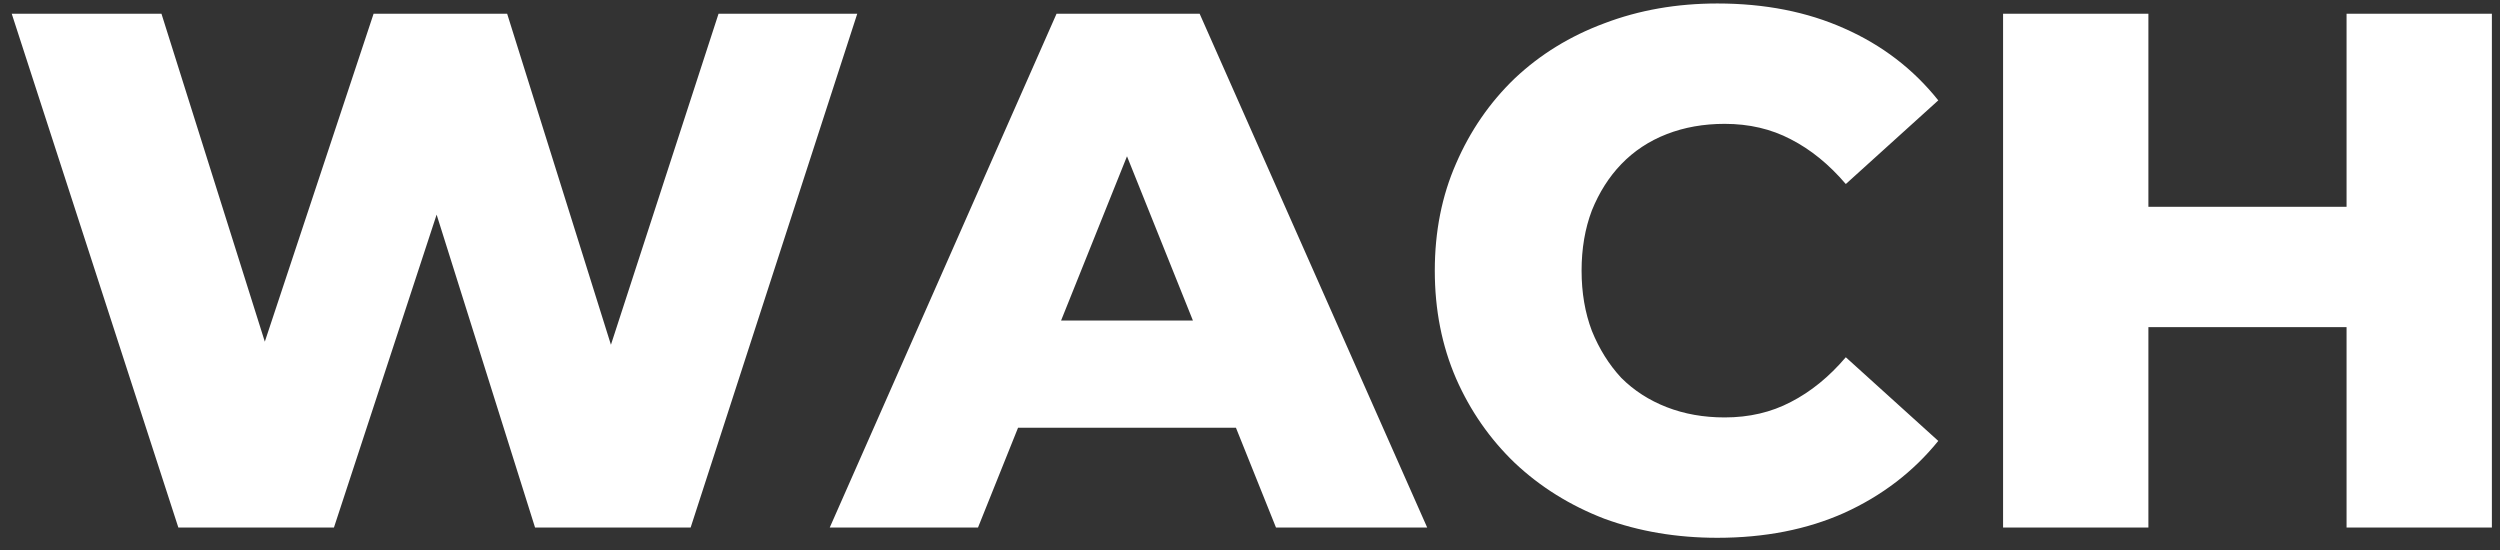 <svg width="109" height="24" viewBox="0 0 109 24" fill="none" xmlns="http://www.w3.org/2000/svg">
<rect x="0" y="0" width="109" height="24" fill="#333333" stroke="none"/>
<path d="M7.776 23L0.512 0.6H7.04L13.152 19.992H9.856L16.288 0.6H22.112L28.192 19.992H25.024L31.328 0.6H37.376L30.112 23H23.328L18.144 6.52H19.968L14.56 23H7.776ZM36.177 23L46.065 0.6H52.305L62.225 23H55.633L47.889 3.704H50.385L42.641 23H36.177ZM41.585 18.648L43.217 13.976H54.161L55.793 18.648H41.585ZM74.877 23.448C73.106 23.448 71.463 23.171 69.949 22.616C68.455 22.04 67.154 21.229 66.045 20.184C64.957 19.139 64.103 17.912 63.485 16.504C62.866 15.075 62.557 13.507 62.557 11.8C62.557 10.093 62.866 8.536 63.485 7.128C64.103 5.699 64.957 4.461 66.045 3.416C67.154 2.371 68.455 1.571 69.949 1.016C71.463 0.44 73.106 0.152 74.877 0.152C76.946 0.152 78.791 0.515 80.413 1.24C82.055 1.965 83.421 3.011 84.509 4.376L80.477 8.024C79.751 7.171 78.951 6.52 78.077 6.072C77.223 5.624 76.263 5.4 75.197 5.4C74.279 5.4 73.437 5.549 72.669 5.848C71.901 6.147 71.239 6.584 70.685 7.16C70.151 7.715 69.725 8.387 69.405 9.176C69.106 9.965 68.957 10.84 68.957 11.8C68.957 12.76 69.106 13.635 69.405 14.424C69.725 15.213 70.151 15.896 70.685 16.472C71.239 17.027 71.901 17.453 72.669 17.752C73.437 18.051 74.279 18.2 75.197 18.2C76.263 18.2 77.223 17.976 78.077 17.528C78.951 17.08 79.751 16.429 80.477 15.576L84.509 19.224C83.421 20.568 82.055 21.613 80.413 22.36C78.791 23.085 76.946 23.448 74.877 23.448ZM102.31 0.6H108.646V23H102.31V0.6ZM93.67 23H87.334V0.6H93.67V23ZM102.758 14.264H93.222V9.016H102.758V14.264Z" fill="white"/>
</svg>
